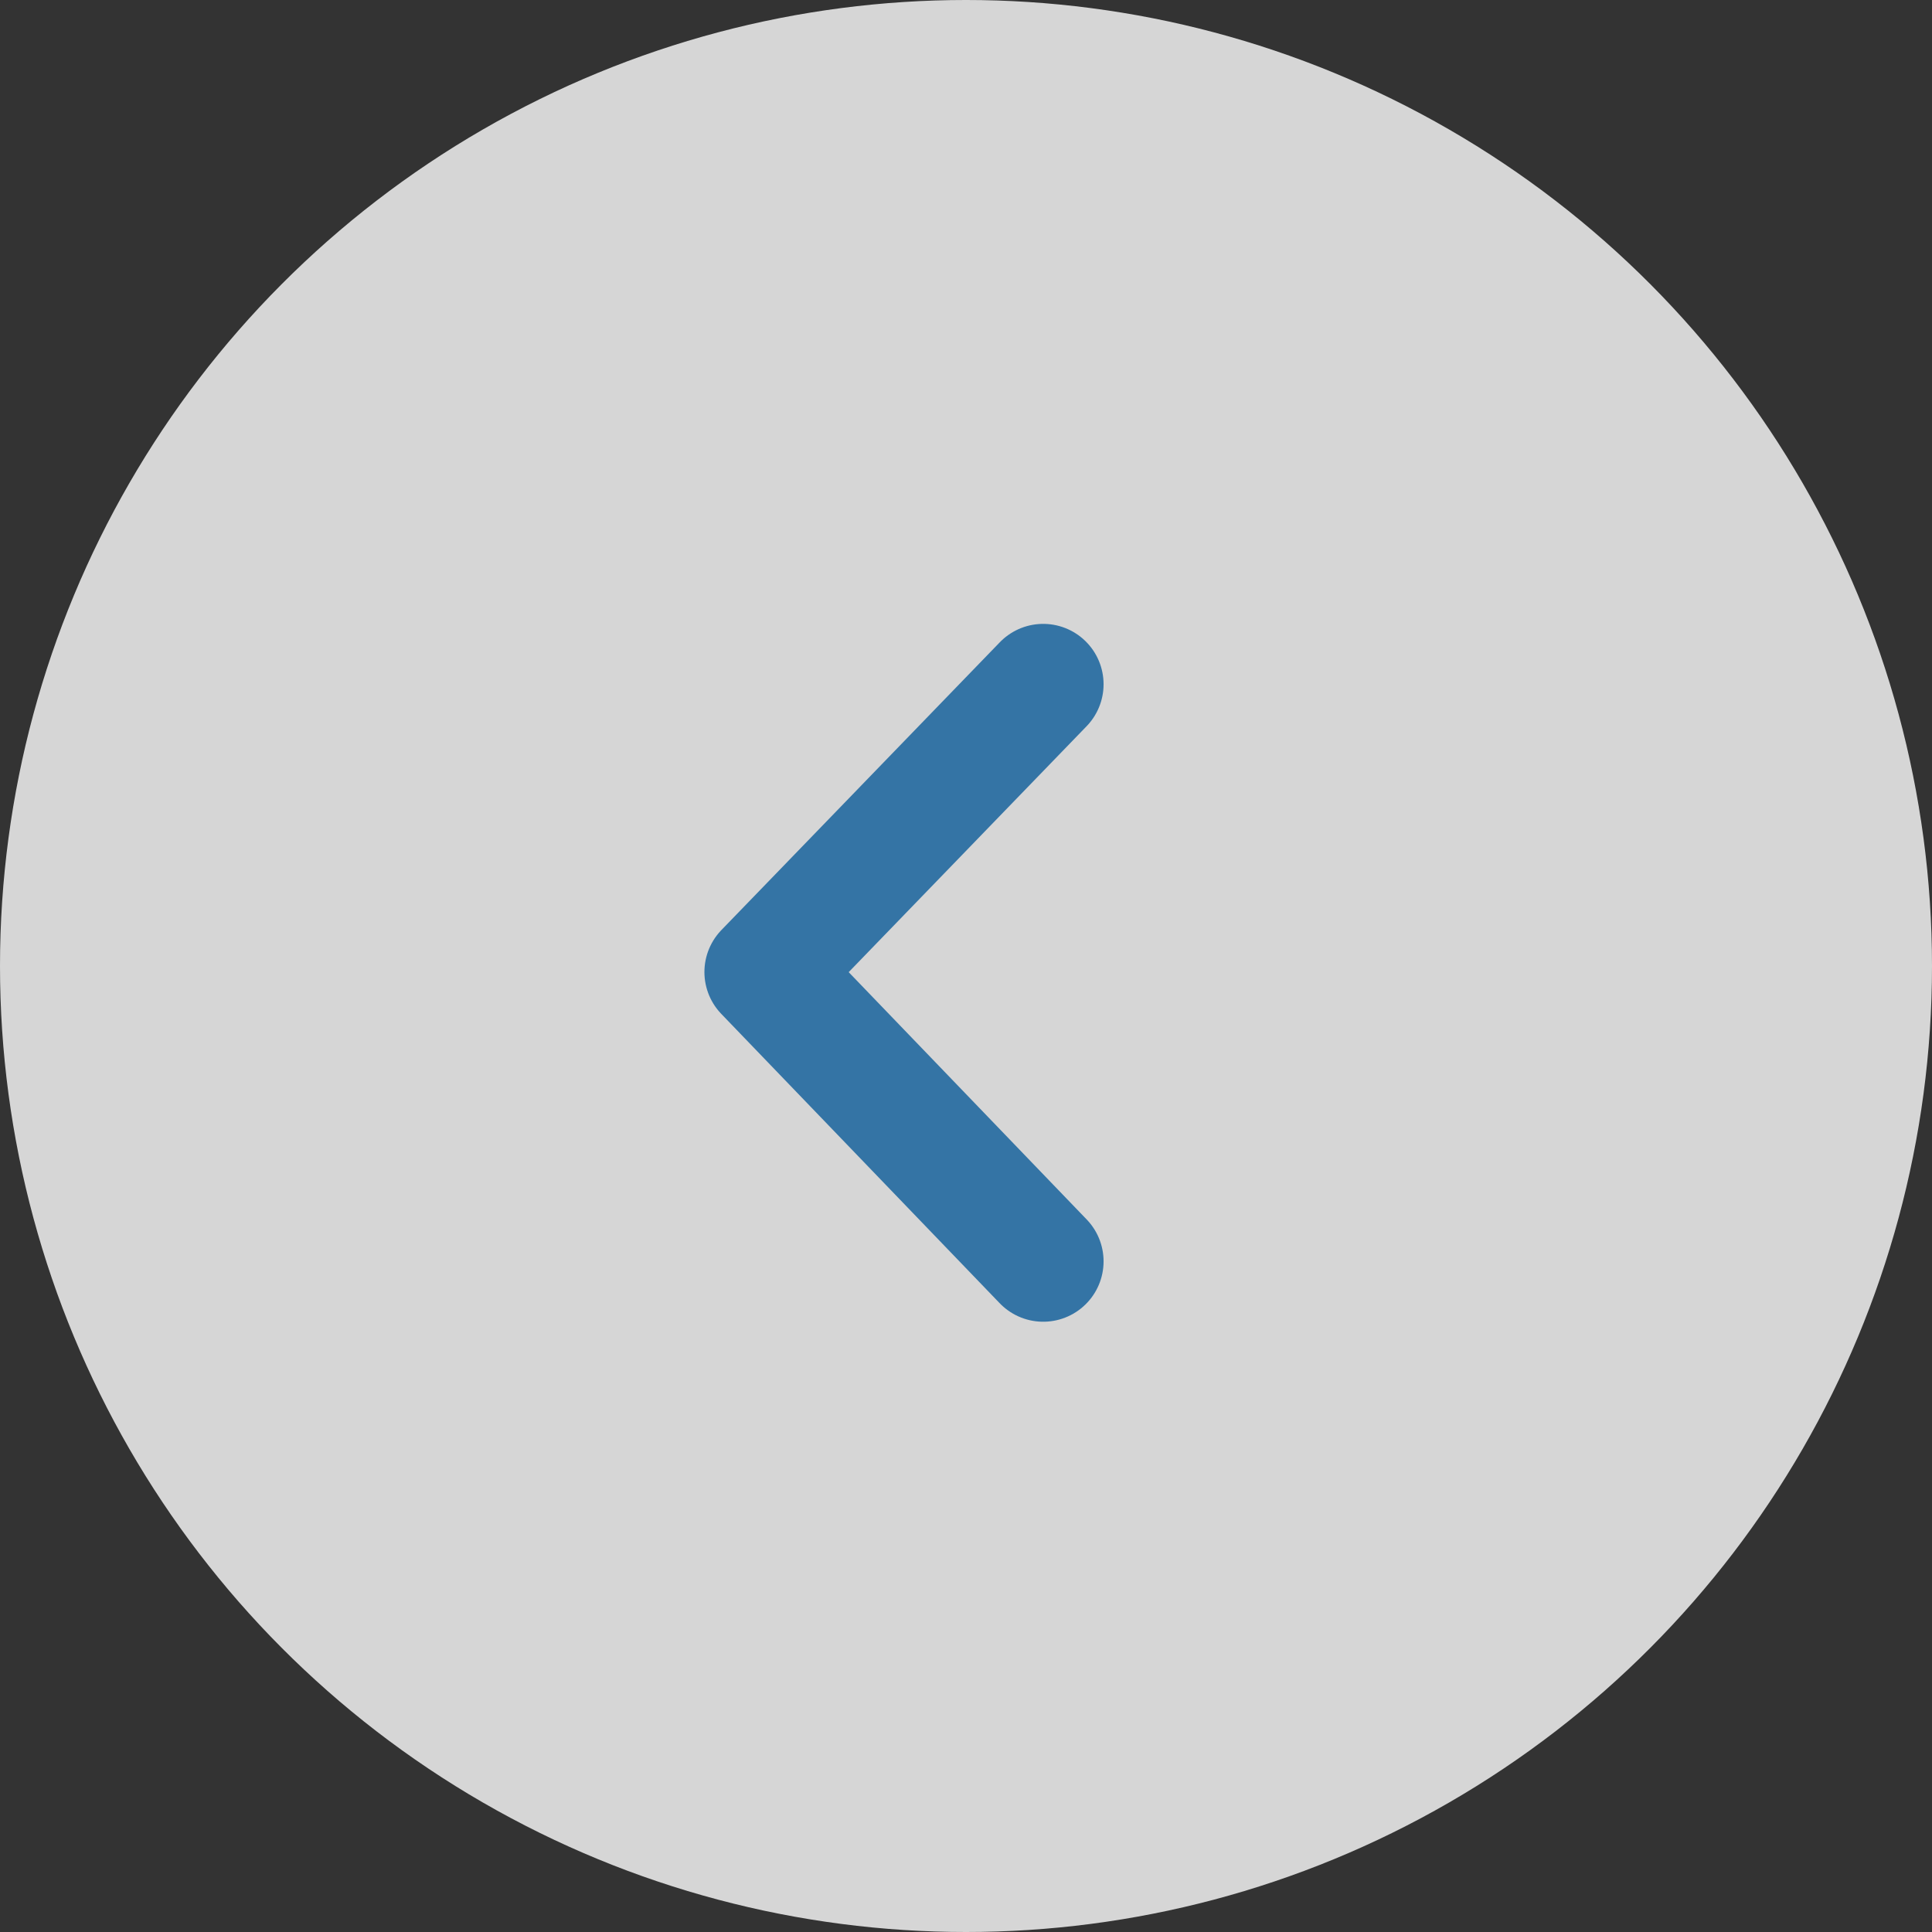 <?xml version="1.0" encoding="UTF-8"?>
<svg width="48px" height="48px" viewBox="0 0 48 48" version="1.1" xmlns="http://www.w3.org/2000/svg" xmlns:xlink="http://www.w3.org/1999/xlink">
    <rect x="0" y="0" width="48" height="48" fill="#333333" stroke="none"/>
    <title>slider_arrow_white</title>
    <g id="medical-3" stroke="none" stroke-width="1" fill="none" fill-rule="evenodd">
        <g id="1" transform="translate(-69, -2293)">
            <g id="4" transform="translate(0, 1893)">
                <g id="slider_arrow_white" transform="translate(69, 400)">
                    <circle id="Oval" fill-opacity="0.8" fill="#FFFFFF" cx="24" cy="24" r="24"></circle>
                    <polyline id="Path-9" stroke="#3474A5" stroke-width="3" stroke-linecap="round" stroke-linejoin="round" transform="translate(22.459, 24.169) scale(-1, 1) translate(-22.459, -24.169) " points="19 17 25.917 24.15 19 31.338"></polyline>
                </g>
            </g>
        </g>
    </g>
</svg>